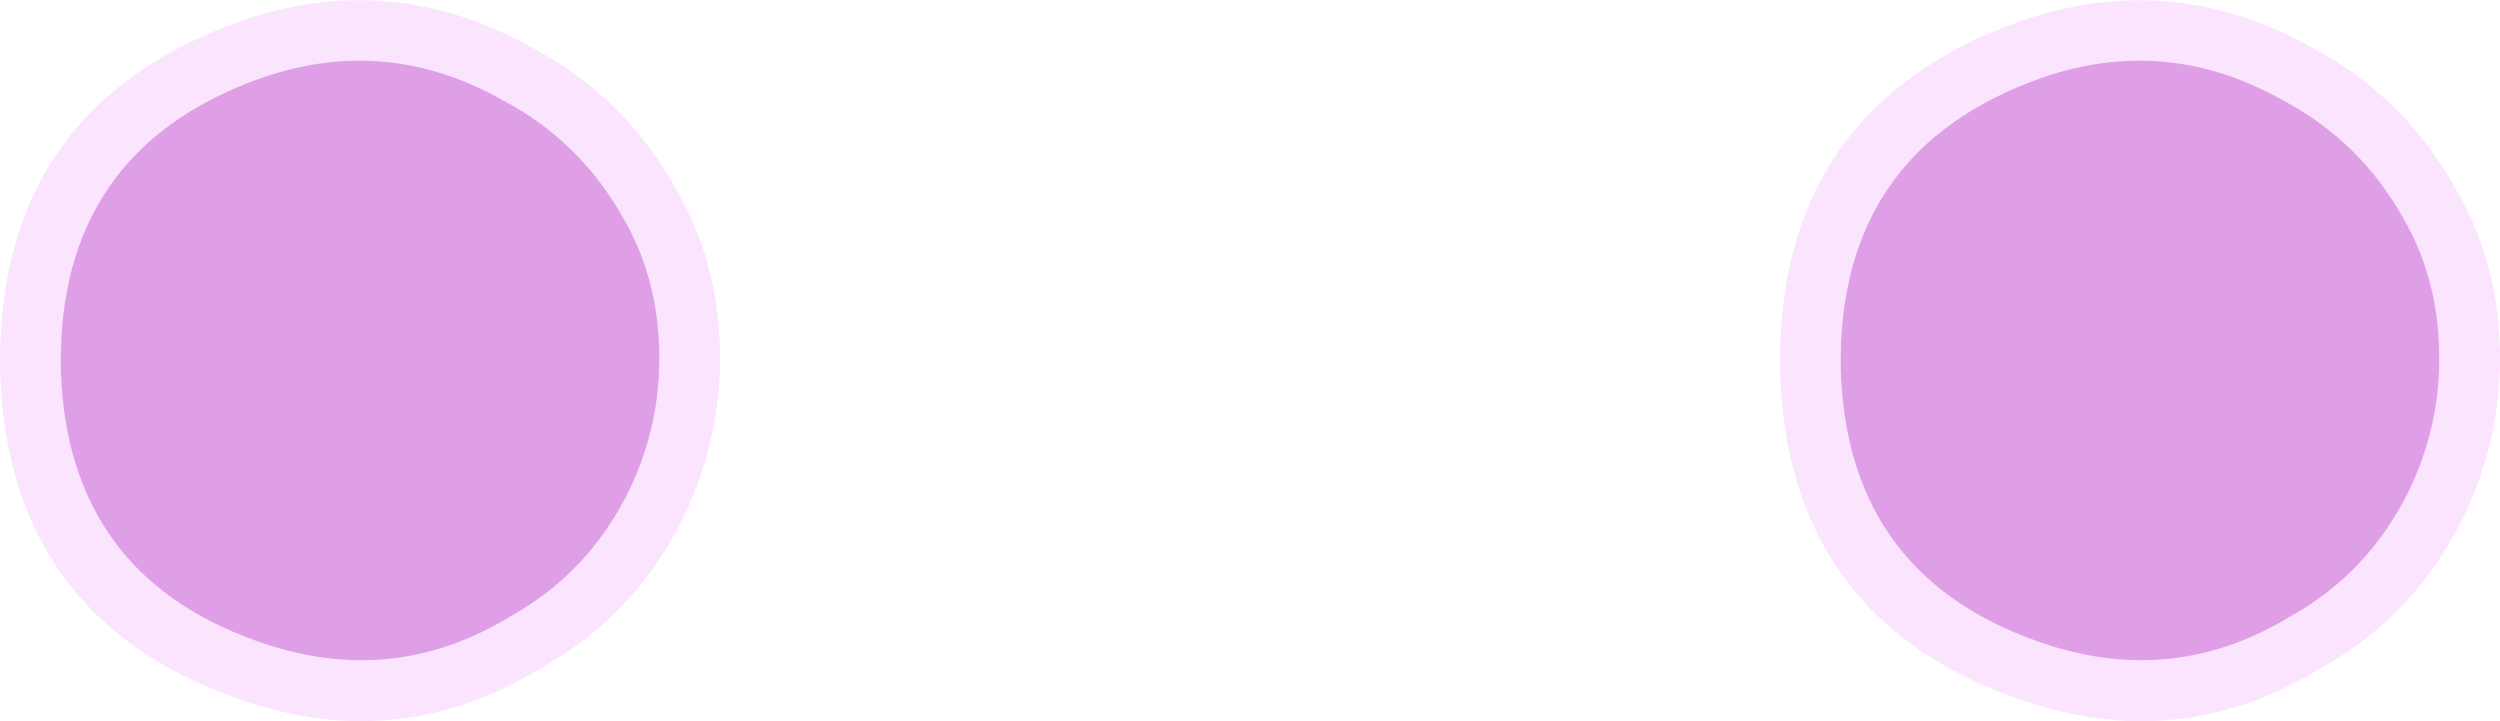 <?xml version="1.0" encoding="UTF-8" standalone="no"?>
<svg xmlns:xlink="http://www.w3.org/1999/xlink" height="67.05px" width="232.45px" xmlns="http://www.w3.org/2000/svg">
  <g transform="matrix(1.0, 0.0, 0.0, 1.0, 118.9, 156.8)">
    <path d="M96.1 -152.35 Q83.05 -159.7 69.0 -154.85 46.3 -146.8 46.6 -122.5 47.2 -98.65 70.15 -91.35 84.35 -86.9 97.1 -94.8 105.65 -99.6 110.15 -108.7 113.65 -116.0 113.55 -124.05 113.4 -132.35 109.6 -138.95 104.75 -147.8 96.1 -152.35" fill="#f4a5fd" fill-opacity="0.302" fill-rule="evenodd" stroke="none"/>
    <path d="M93.4 -147.45 Q82.55 -153.6 70.9 -149.55 52.0 -142.85 52.25 -122.65 52.75 -102.8 71.8 -96.75 83.65 -93.05 94.25 -99.6 101.35 -103.6 105.1 -111.2 108.0 -117.25 107.9 -123.9 107.8 -130.85 104.65 -136.35 100.6 -143.65 93.4 -147.45" fill="#a100b4" fill-opacity="0.302" fill-rule="evenodd" stroke="none"/>
    <path d="M-69.4 -152.35 Q-82.45 -159.7 -96.5 -154.85 -119.2 -146.8 -118.9 -122.5 -118.3 -98.65 -95.35 -91.35 -81.15 -86.9 -68.4 -94.8 -59.85 -99.6 -55.35 -108.7 -51.85 -116.0 -51.95 -124.05 -52.1 -132.35 -55.9 -138.95 -60.75 -147.8 -69.4 -152.35" fill="#f4a5fd" fill-opacity="0.302" fill-rule="evenodd" stroke="none"/>
    <path d="M-72.1 -147.45 Q-82.95 -153.6 -94.6 -149.55 -113.5 -142.85 -113.25 -122.65 -112.75 -102.8 -93.7 -96.75 -81.85 -93.05 -71.25 -99.6 -64.15 -103.6 -60.4 -111.2 -57.5 -117.25 -57.6 -123.9 -57.7 -130.85 -60.85 -136.35 -64.9 -143.65 -72.1 -147.45" fill="#a100b4" fill-opacity="0.302" fill-rule="evenodd" stroke="none"/>
  </g>
</svg>
